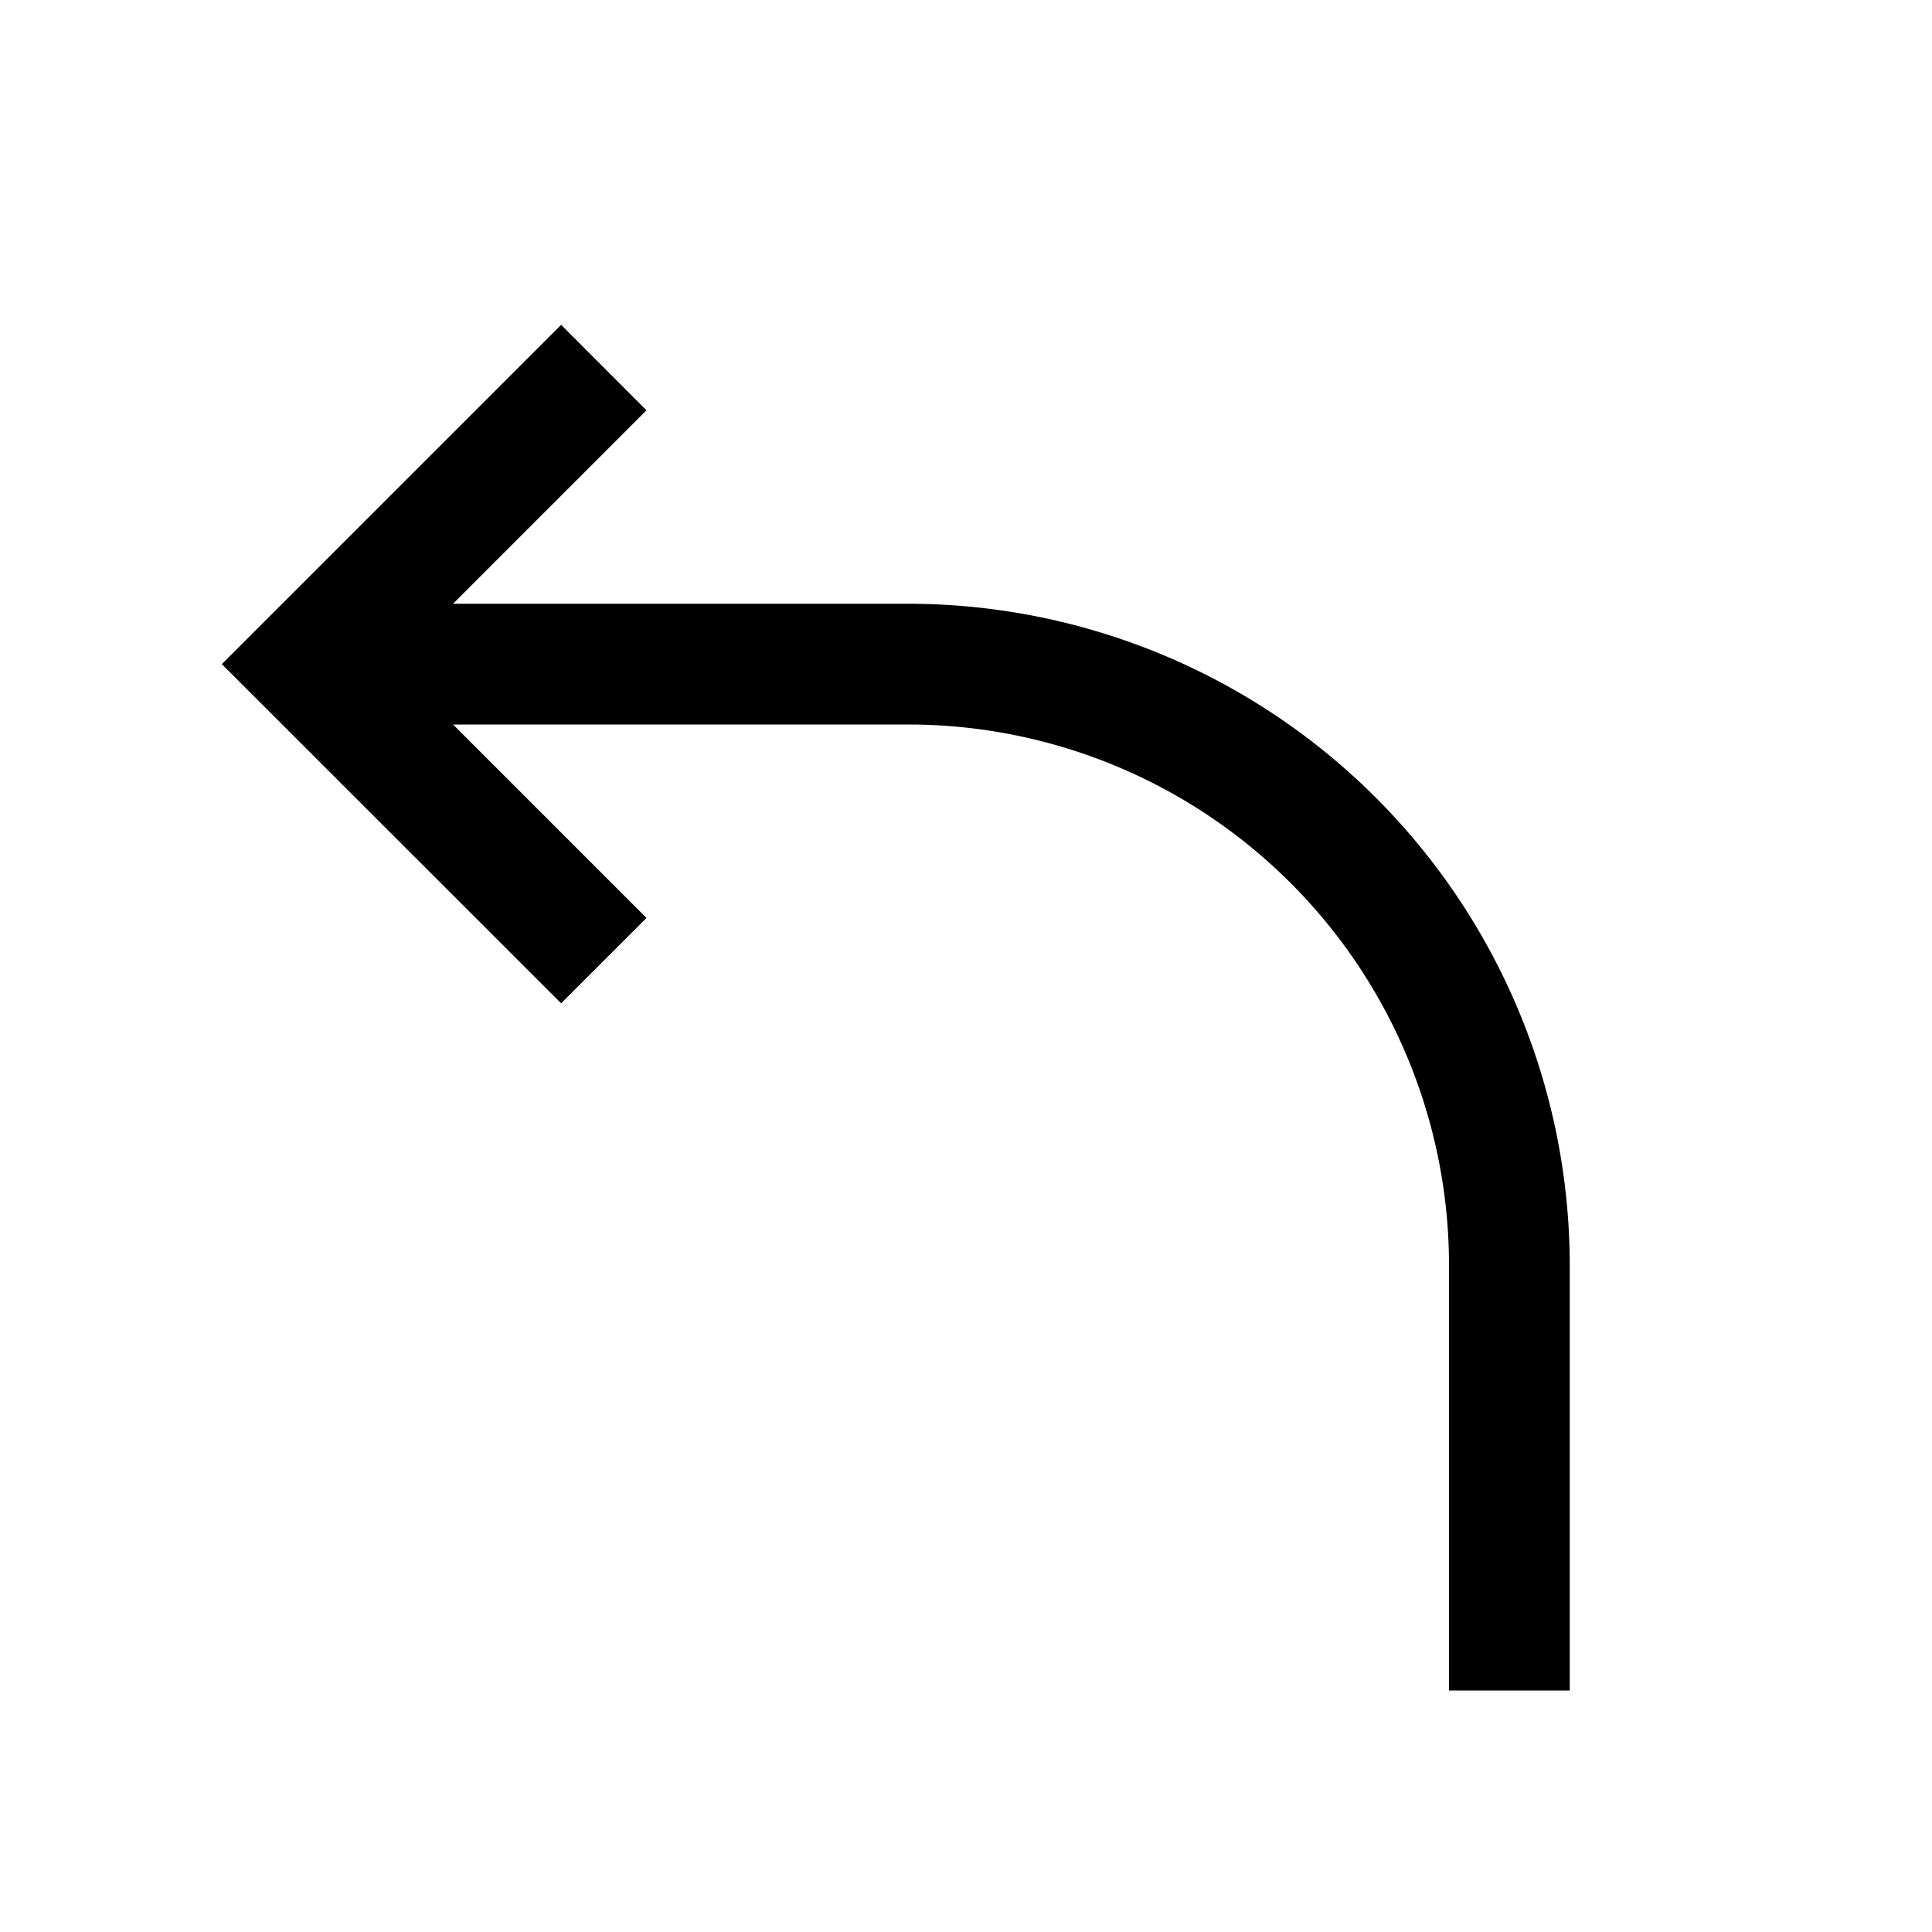<svg xmlns="http://www.w3.org/2000/svg" viewBox="0 0 16 16"><path d="M5.354 3.398 3.752 5h3.775A5.483 5.483 0 0 1 13 10.5V14h-1v-3.5A4.48 4.48 0 0 0 7.527 6H3.752l1.602 1.602-.707.707L1.837 5.5l2.81-2.81z"/><path fill="none" d="M0 0h16v16H0z"/></svg>